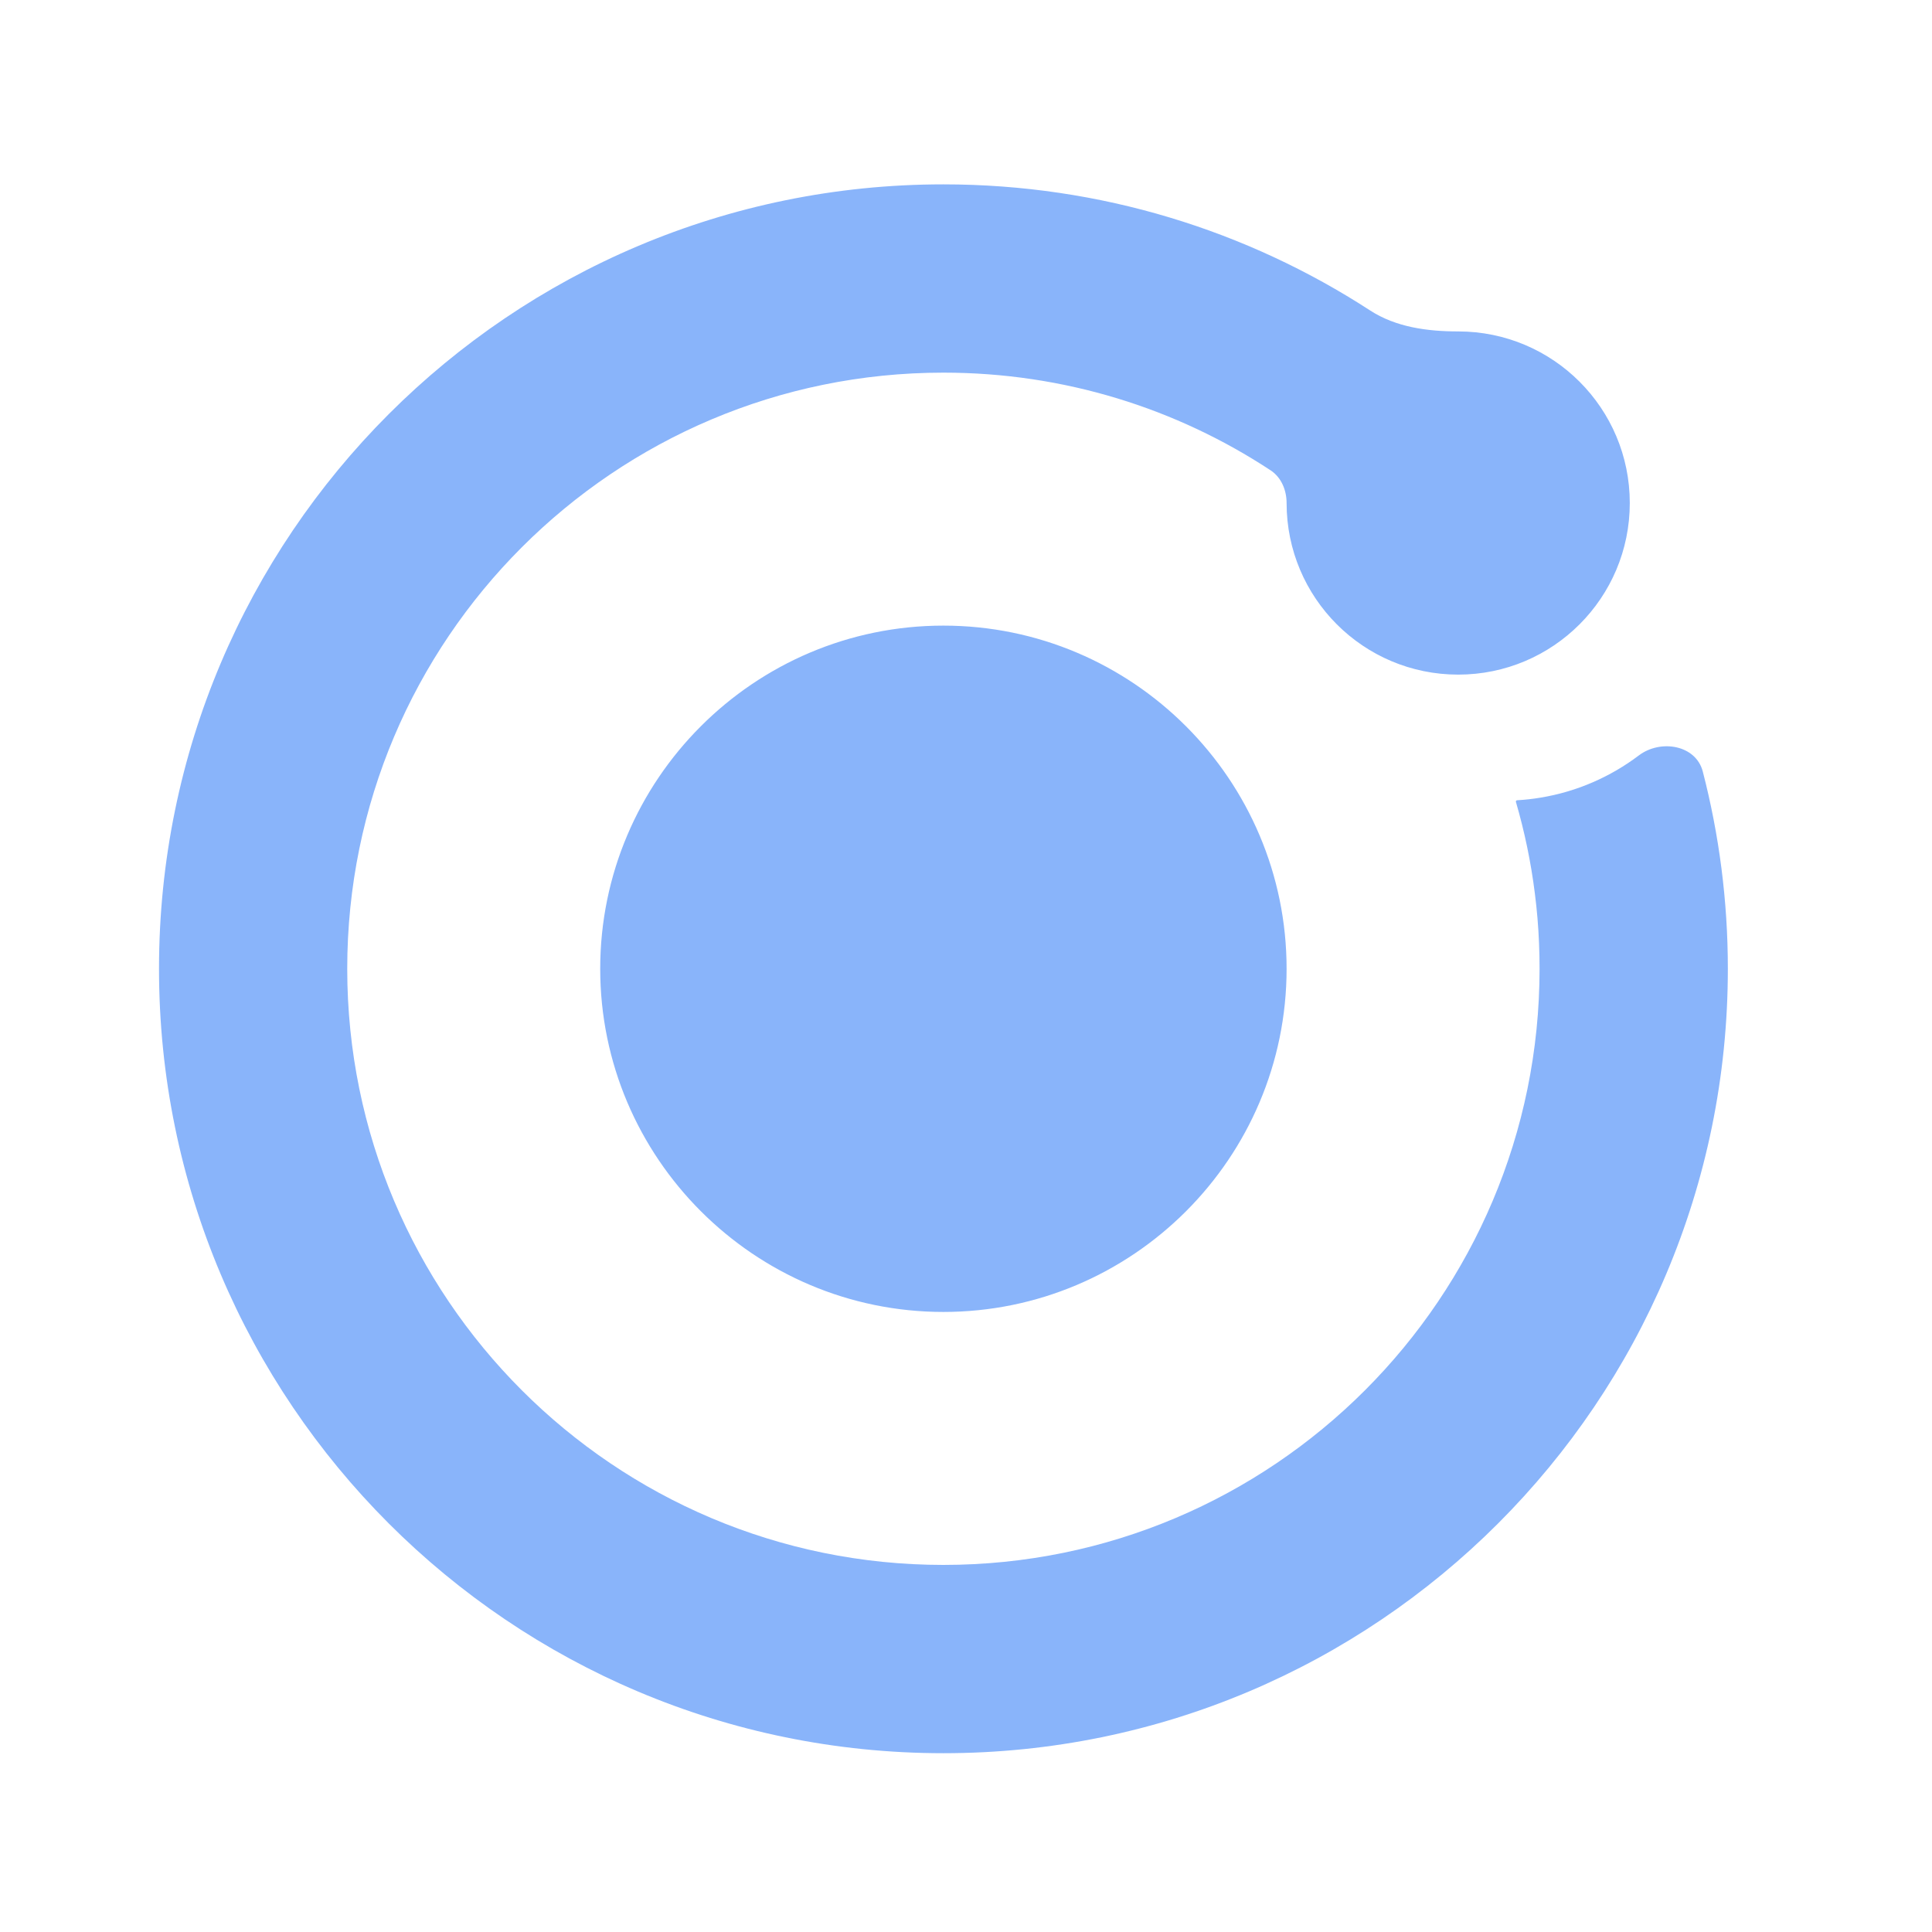 <svg width="33" height="33" viewBox="0 0 33 33" fill="none" xmlns="http://www.w3.org/2000/svg">
<path fill-rule="evenodd" clip-rule="evenodd" d="M16.114 6.365C10.49 6.365 5.931 10.924 5.931 16.547C5.931 22.171 10.49 26.73 16.114 26.73C21.738 26.73 26.297 22.171 26.297 16.547C26.297 16.255 26.285 15.965 26.261 15.679C26.249 15.537 26.234 15.396 26.216 15.256C26.149 14.722 26.04 14.202 25.893 13.697C25.889 13.684 25.899 13.67 25.913 13.669C26.051 13.661 26.187 13.646 26.321 13.623C26.94 13.52 27.509 13.268 27.99 12.905C28.364 12.621 28.968 12.724 29.085 13.179C29.364 14.256 29.513 15.385 29.513 16.547C29.513 23.947 23.514 29.946 16.114 29.946C8.714 29.946 2.716 23.947 2.716 16.547C2.716 9.148 8.714 3.149 16.114 3.149C18.802 3.149 21.305 3.941 23.403 5.303C23.843 5.589 24.383 5.661 24.907 5.661C26.526 5.661 27.838 6.973 27.838 8.592C27.838 10.211 26.526 11.523 24.907 11.523C23.288 11.523 21.976 10.211 21.976 8.592C21.976 8.372 21.886 8.154 21.702 8.033C20.098 6.978 18.178 6.365 16.114 6.365ZM16.114 22.409C19.344 22.409 21.976 19.782 21.976 16.547C21.976 13.318 19.349 10.686 16.114 10.686C12.88 10.686 10.252 13.318 10.252 16.547C10.252 19.777 12.884 22.409 16.114 22.409Z" fill="#89B4FA"/>
</svg>
